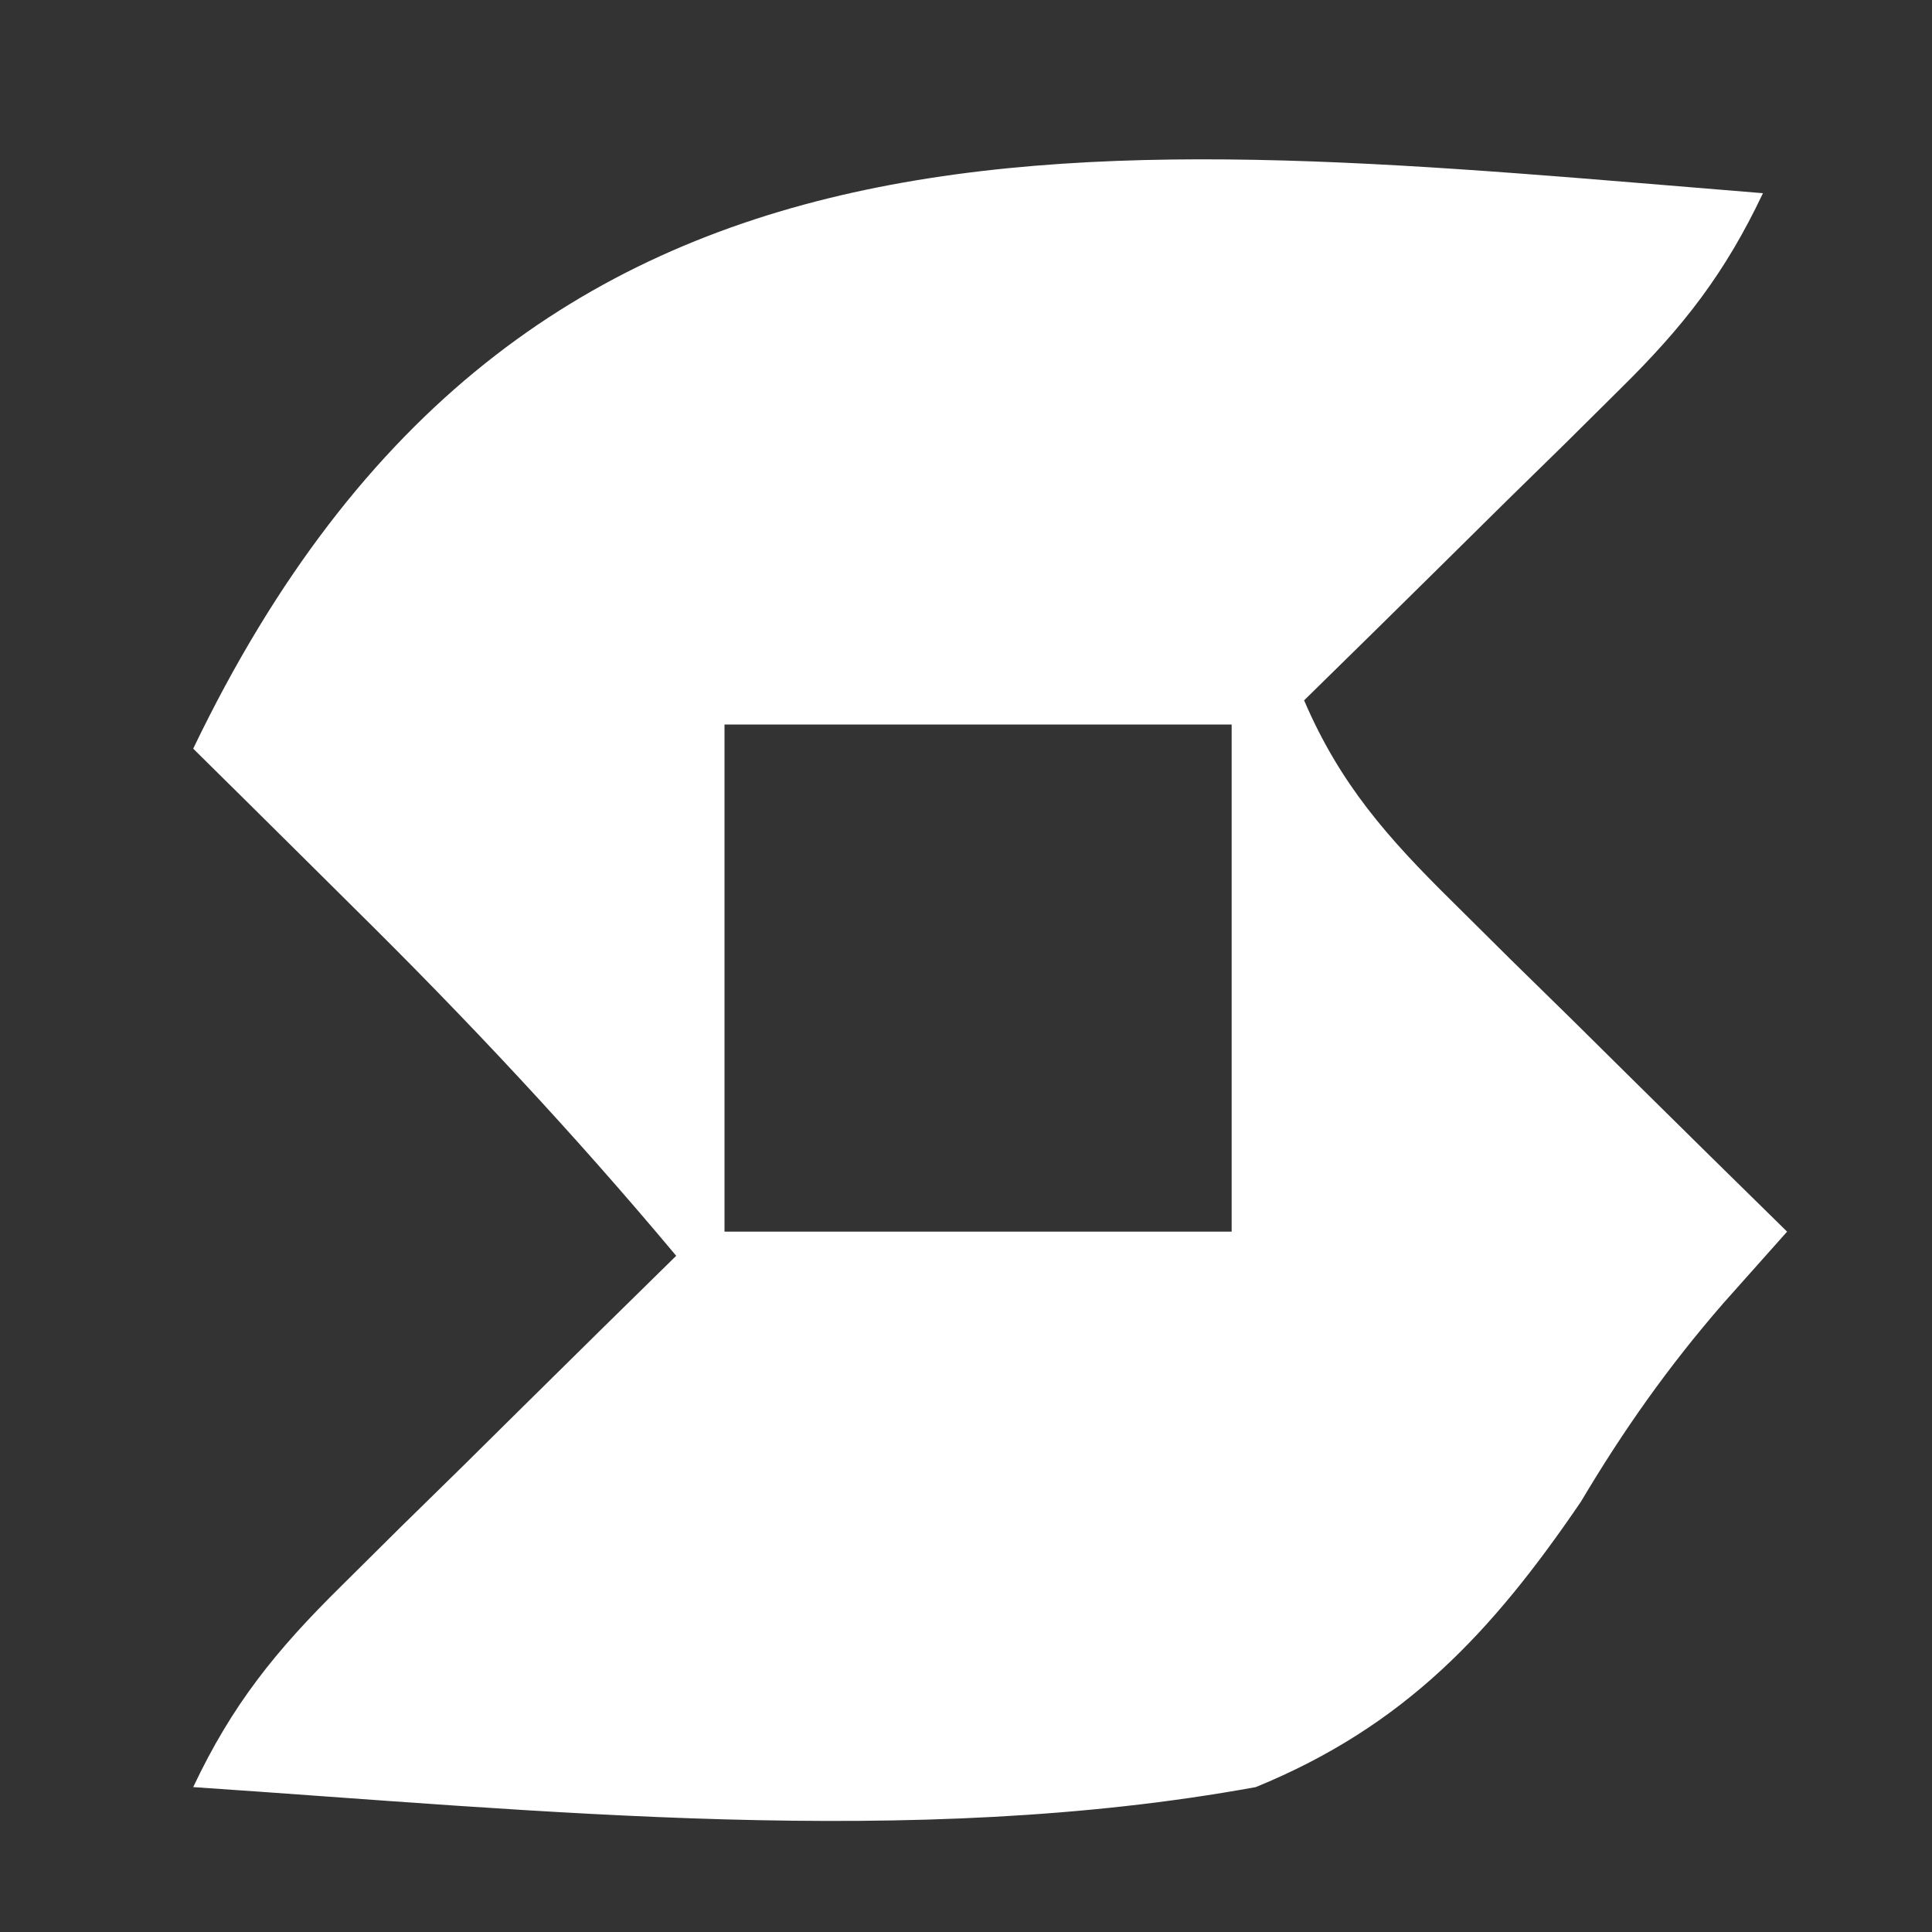 <?xml version="1.0" encoding="UTF-8"?>
<svg version="1.1" xmlns="http://www.w3.org/2000/svg" width="80" height="80">
<rect width="100%" height="100%" fill="#333333" stroke="none"/>
<path d="M0 0 C-1.576 3.325 -3.282 5.516 -5.914 8.109 C-6.675 8.863 -7.435 9.618 -8.219 10.395 C-9.013 11.172 -9.807 11.949 -10.625 12.75 C-11.427 13.543 -12.229 14.336 -13.055 15.152 C-15.032 17.106 -17.014 19.055 -19 21 C-17.513 24.466 -15.543 26.69 -12.867 29.328 C-12.062 30.127 -11.256 30.927 -10.426 31.75 C-9.584 32.575 -8.742 33.4 -7.875 34.25 C-7.026 35.09 -6.176 35.931 -5.301 36.797 C-3.205 38.869 -1.105 40.937 1 43 C0.126 43.981 -0.748 44.962 -1.648 45.973 C-3.922 48.591 -5.768 51.207 -7.539 54.184 C-11.225 59.598 -14.843 63.478 -21 66 C-35.256 68.602 -50.631 66.964 -65 66 C-63.382 62.575 -61.577 60.343 -58.867 57.672 C-58.062 56.873 -57.256 56.073 -56.426 55.25 C-55.584 54.425 -54.742 53.6 -53.875 52.75 C-53.026 51.91 -52.176 51.069 -51.301 50.203 C-49.205 48.131 -47.105 46.063 -45 44 C-49.238 38.934 -53.674 34.2 -58.375 29.562 C-59.016 28.926 -59.656 28.29 -60.316 27.635 C-61.875 26.087 -63.437 24.543 -65 23 C-51.289 -5.527 -27.494 -2.218 0 0 Z M-43 22 C-43 28.93 -43 35.86 -43 43 C-36.07 43 -29.14 43 -22 43 C-22 36.07 -22 29.14 -22 22 C-28.93 22 -35.86 22 -43 22 Z " fill="#FFFFFF" transform="translate(73,8)"/>
</svg>
